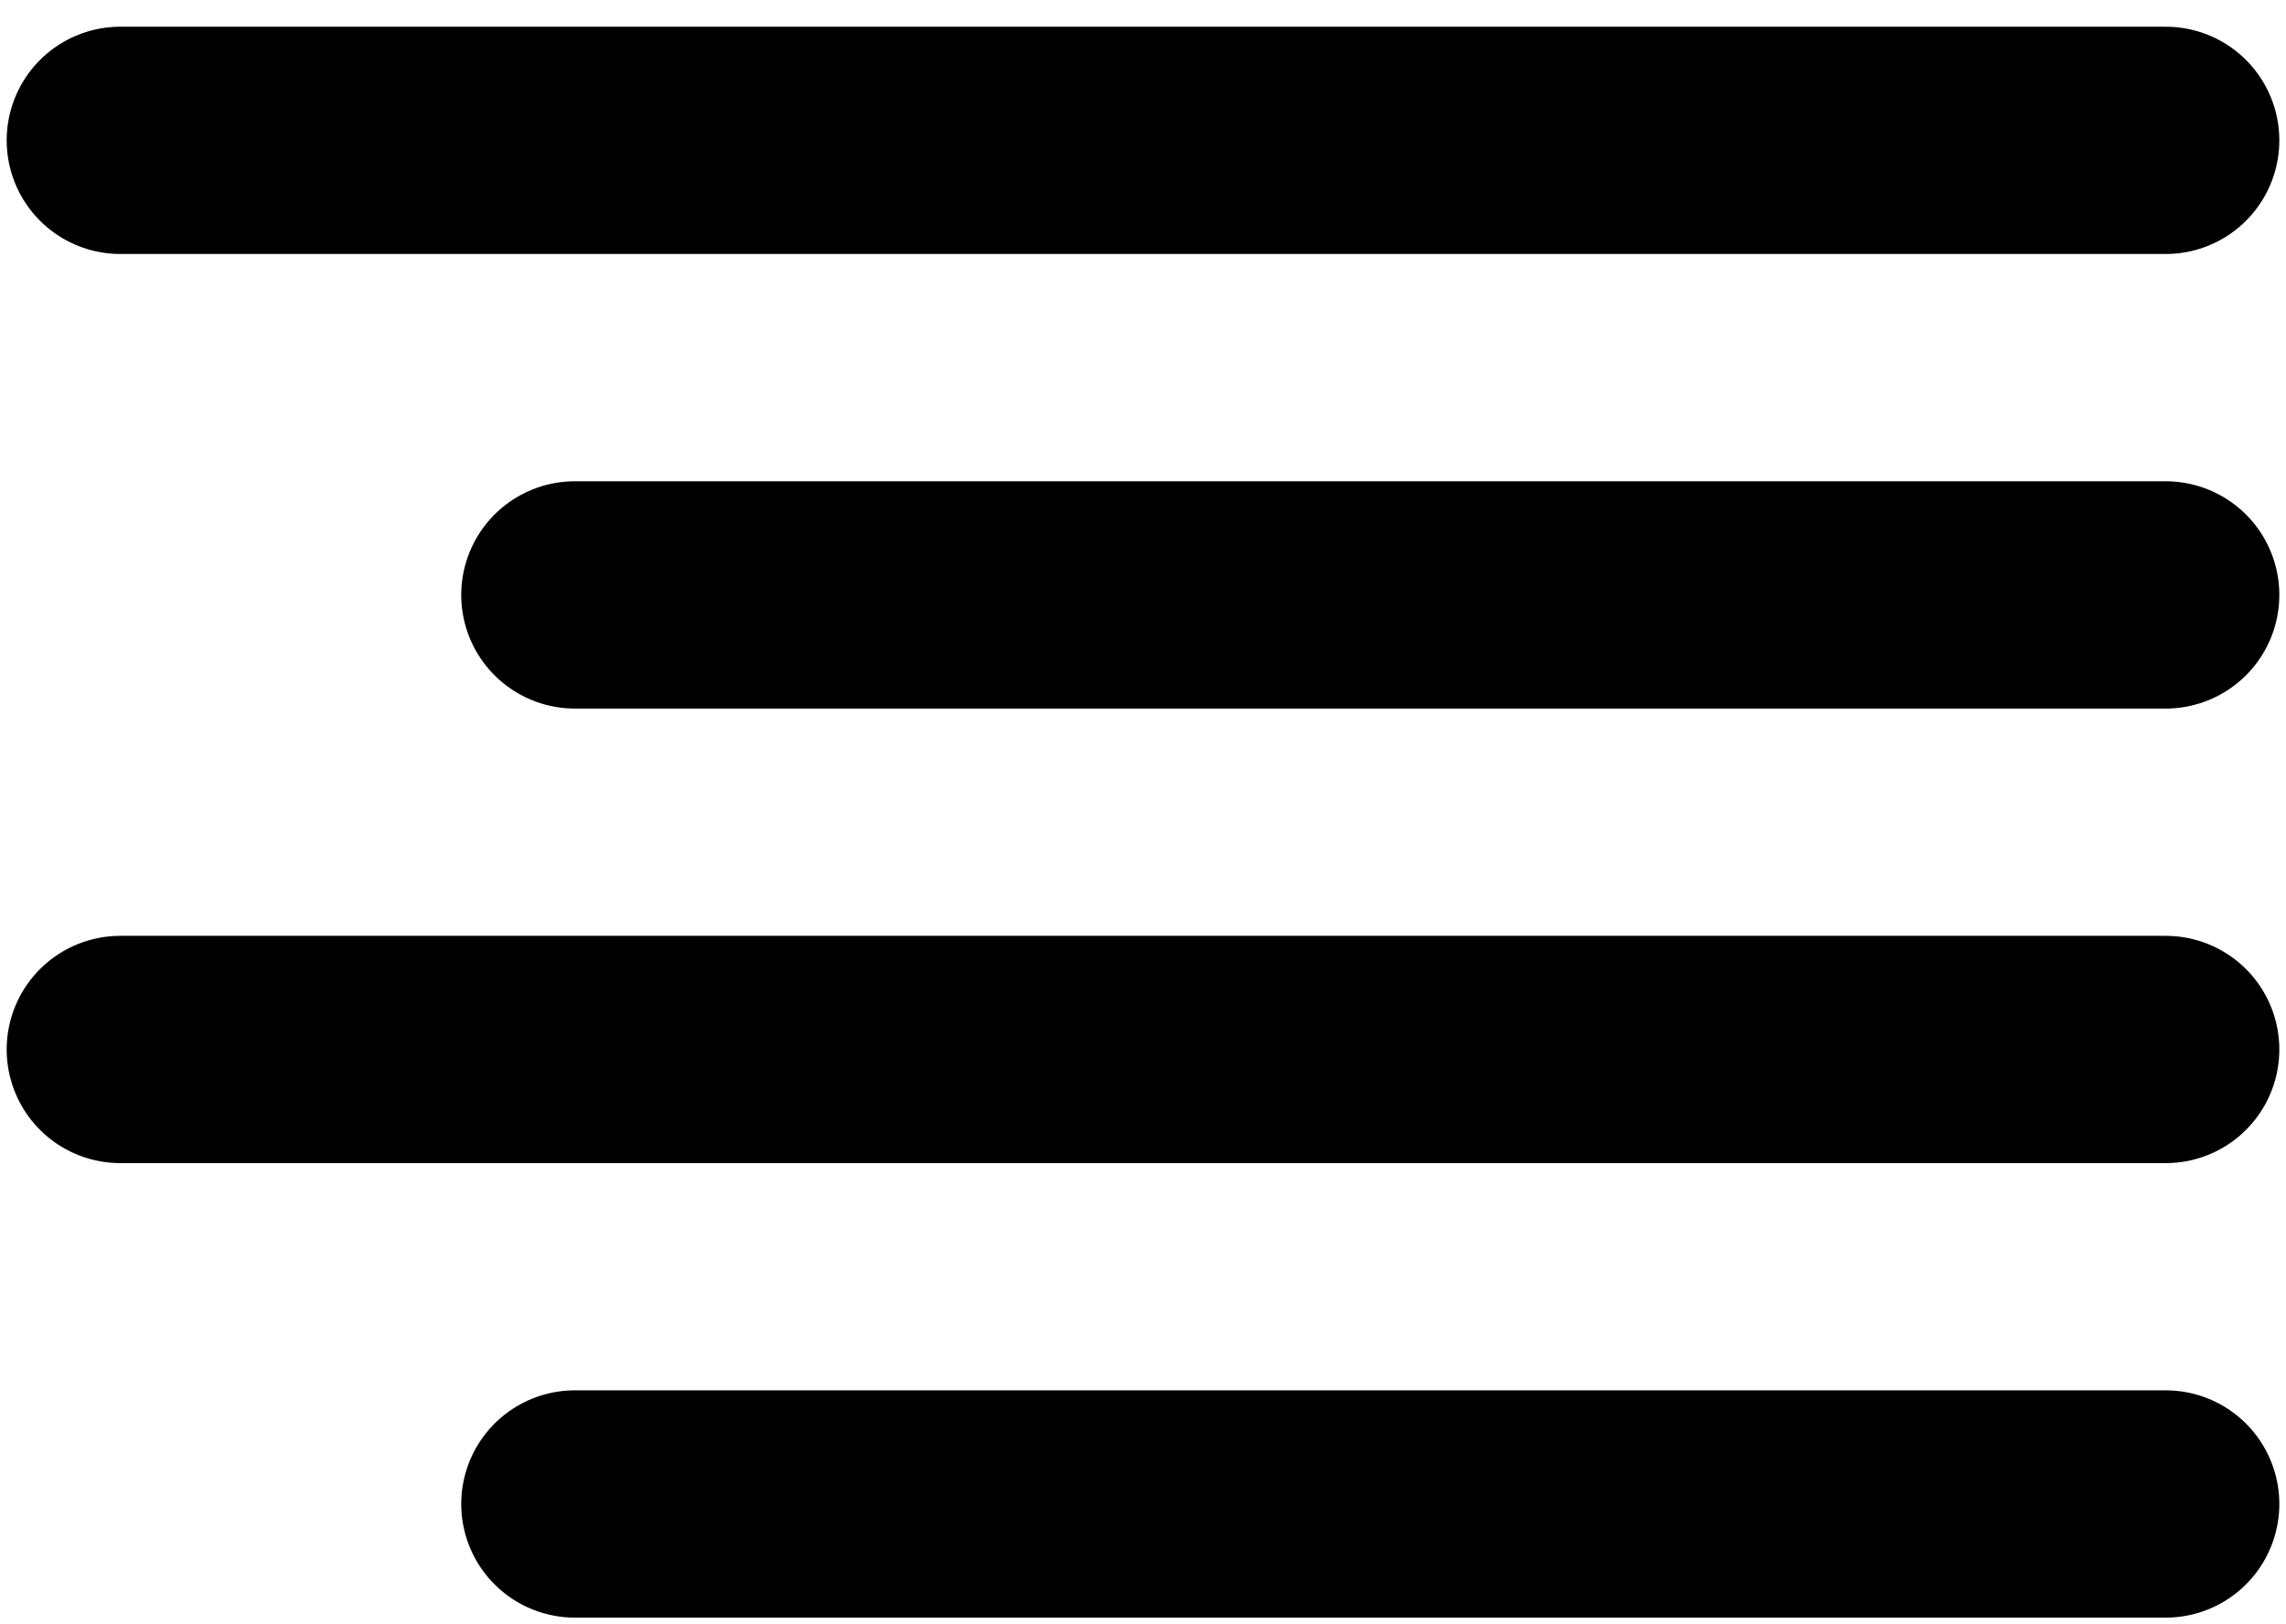 <svg width="38" height="27" viewBox="0 0 38 27" fill="none" xmlns="http://www.w3.org/2000/svg">
<path d="M36 9.889H9.556" stroke="black" stroke-width="3.778" stroke-linecap="round" stroke-linejoin="round"/>
<path d="M36 2.333H2" stroke="black" stroke-width="3.778" stroke-linecap="round" stroke-linejoin="round"/>
<path d="M36 17.445H2" stroke="black" stroke-width="3.778" stroke-linecap="round" stroke-linejoin="round"/>
<path d="M36 25H9.556" stroke="black" stroke-width="3.778" stroke-linecap="round" stroke-linejoin="round"/>
</svg>
